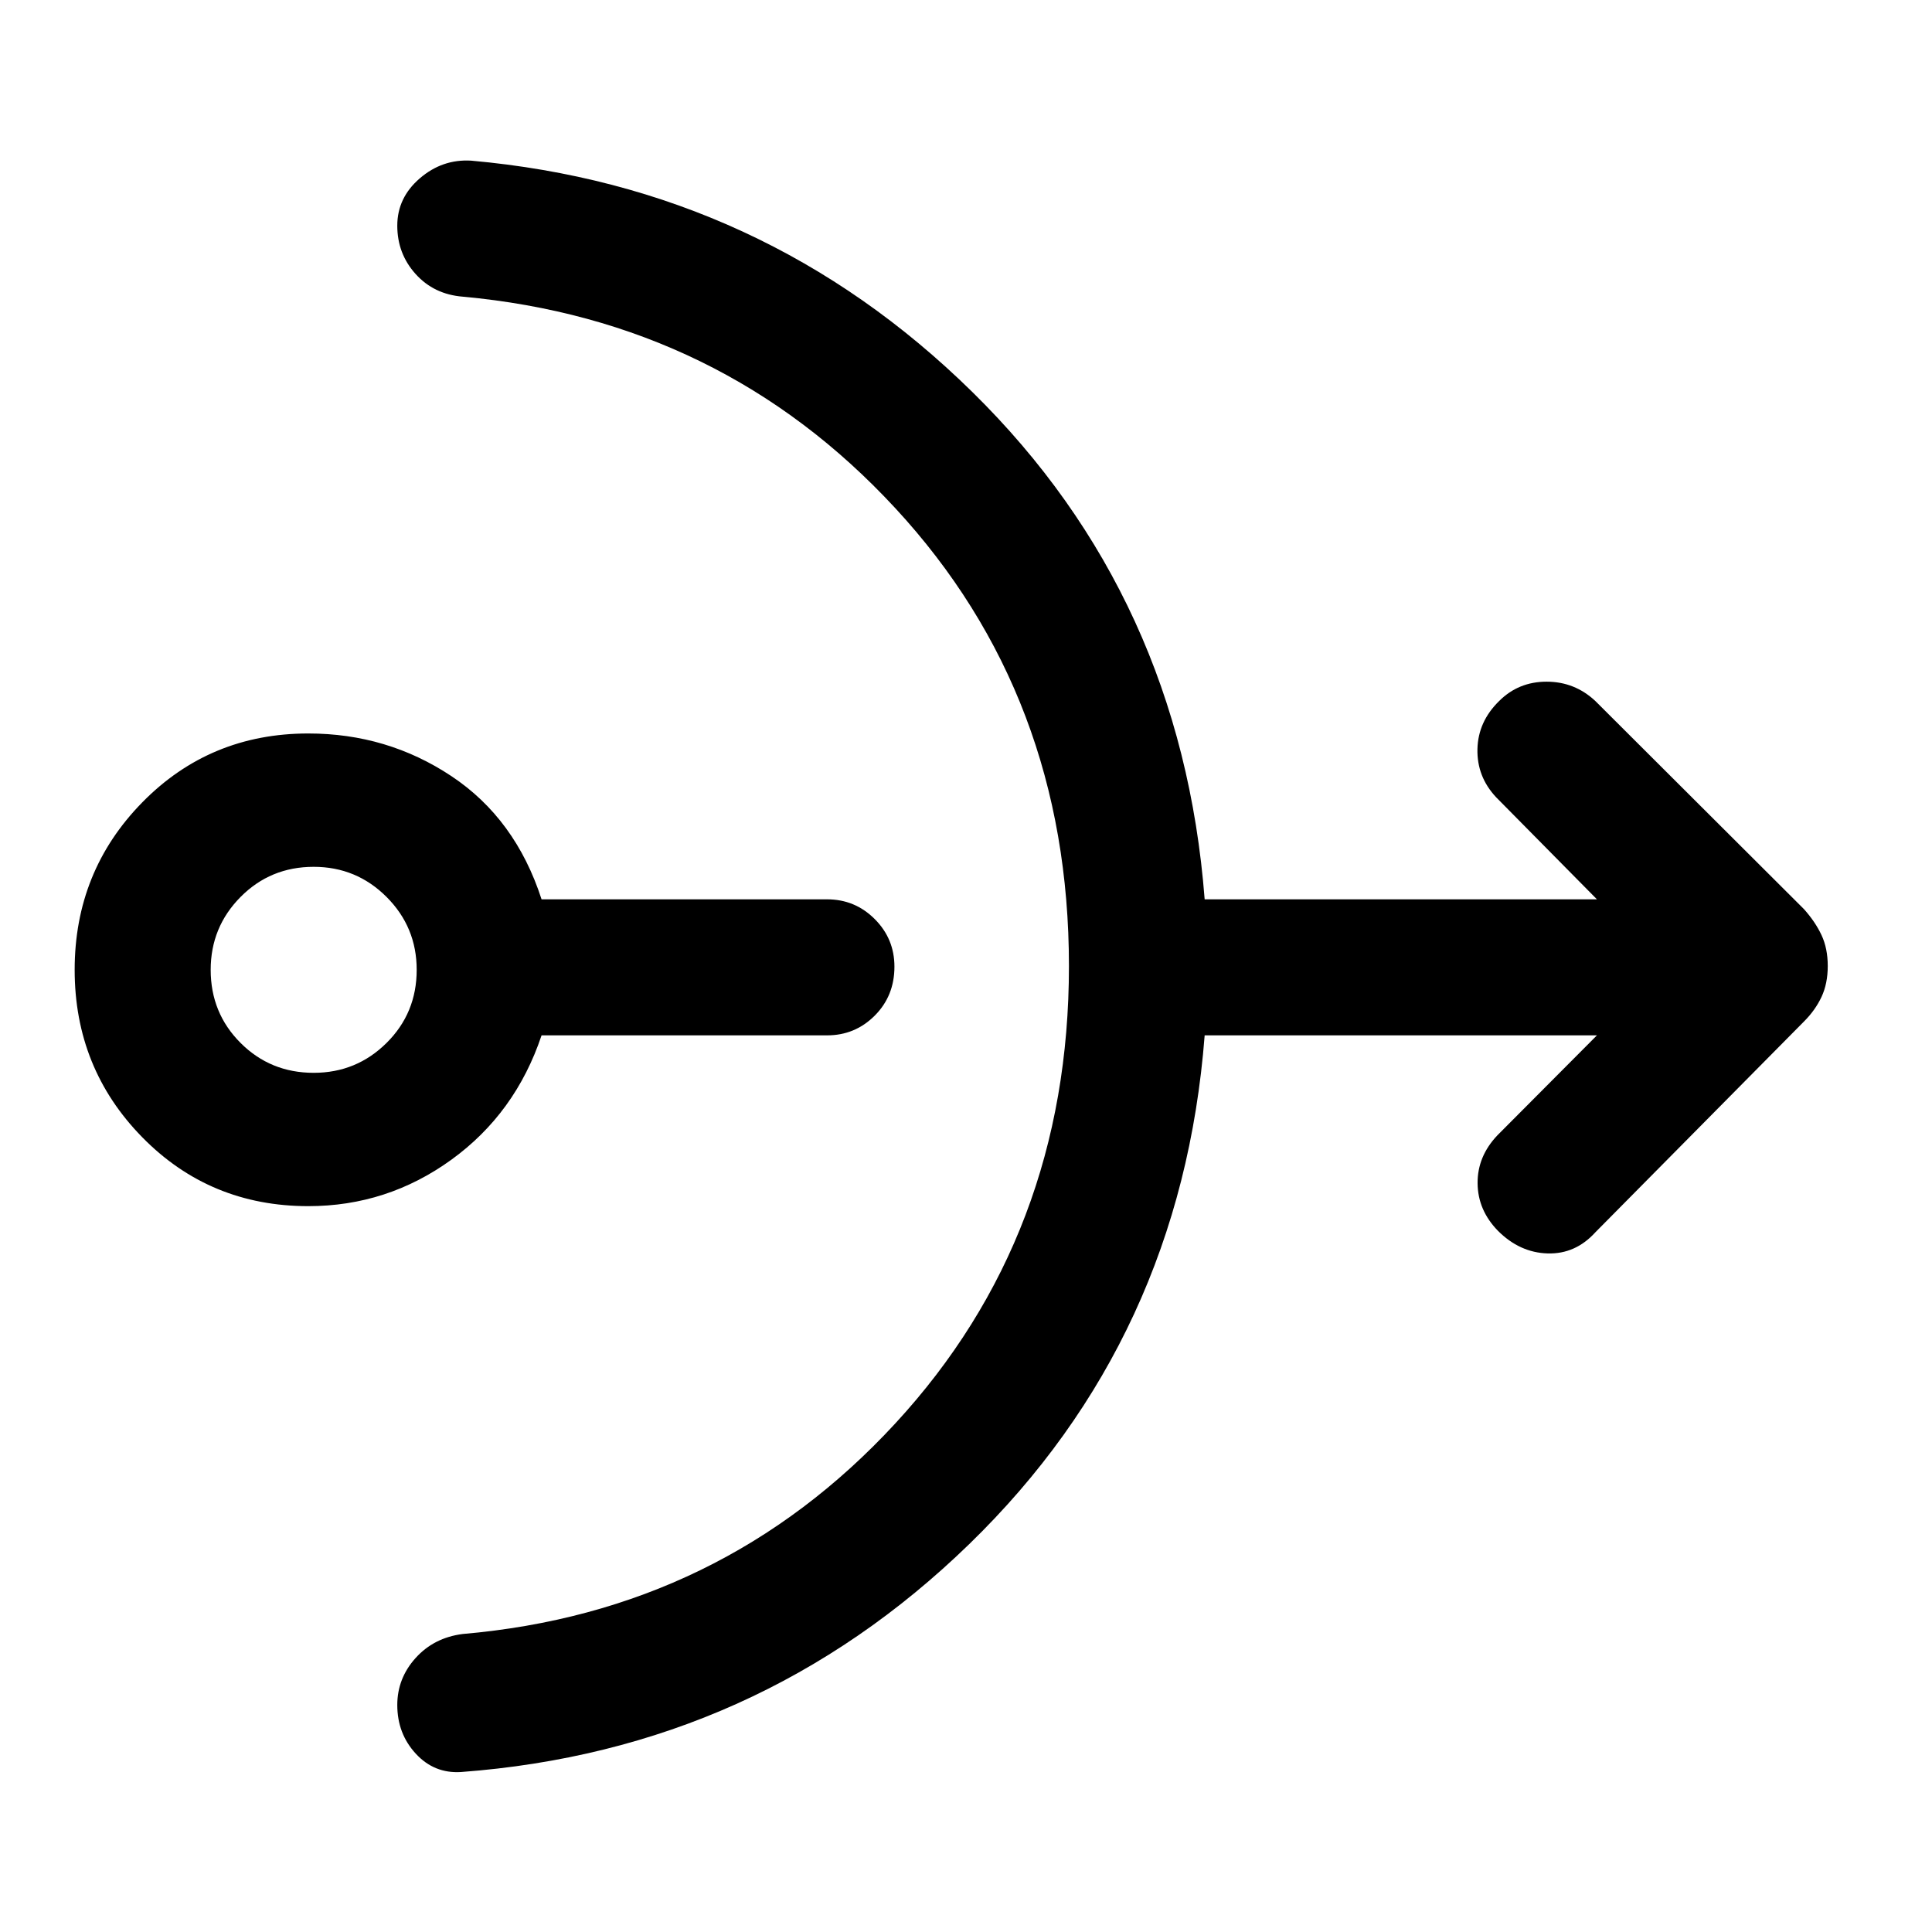 <svg xmlns="http://www.w3.org/2000/svg" height="40" viewBox="0 -960 960 960" width="40"><path d="M153.21-360.67q-48.95 0-82.53-34.24T37.1-478.1q0-48.95 33.58-83.19 33.58-34.25 82.53-34.25 39.2 0 71.07 21.18 31.87 21.18 44.82 61.23h141.87q13.88 0 23.67 9.8 9.8 9.79 9.8 23.66 0 14.54-9.8 24.34-9.79 9.79-23.67 9.79H269.1q-12.95 38.72-44.82 61.8-31.87 23.07-71.07 23.07Zm2.66-66.25q21.23 0 36.21-14.85 14.97-14.84 14.97-36.33 0-21.23-14.97-36.21-14.98-14.97-36.21-14.97-21.49 0-36.33 14.97-14.85 14.98-14.85 36.21 0 21.49 14.85 36.33 14.84 14.85 36.33 14.85ZM531.15-480q0-134.21-86.3-227.51-86.31-93.31-214.93-105.08-14.3-1.15-23.41-11.26-9.1-10.1-9.1-24.02 0-13.87 11.17-23.5 11.16-9.63 25.47-8.81 145.28 12.95 249.1 114.96Q586.97-663.2 598.59-513.13h194.92l-50.12-50.74q-9.57-10.23-9.26-23.9.31-13.67 10.79-23.9 9.62-9.61 23.57-9.61 13.95 0 24.23 9.61l103.66 103.41q5.62 6.29 8.72 12.9 3.1 6.62 3.1 15.36 0 8.74-3.1 15.36-3.1 6.61-8.72 12.23L792.72-347.67q-9.9 10.9-23.73 10.49-13.84-.41-24.66-11.23-10.02-10.28-10.12-23.63-.11-13.34 9.84-23.83l49.46-49.67H598.59q-11.62 150.41-116.94 252.76Q376.33-90.44 229.05-79.49q-13.31.82-22.47-9.14-9.17-9.96-9.17-24.17 0-13.25 9.1-23.35 9.11-10.11 23.41-11.93 128.62-11.1 214.93-104.61 86.3-93.51 86.3-227.31Z"/></svg>